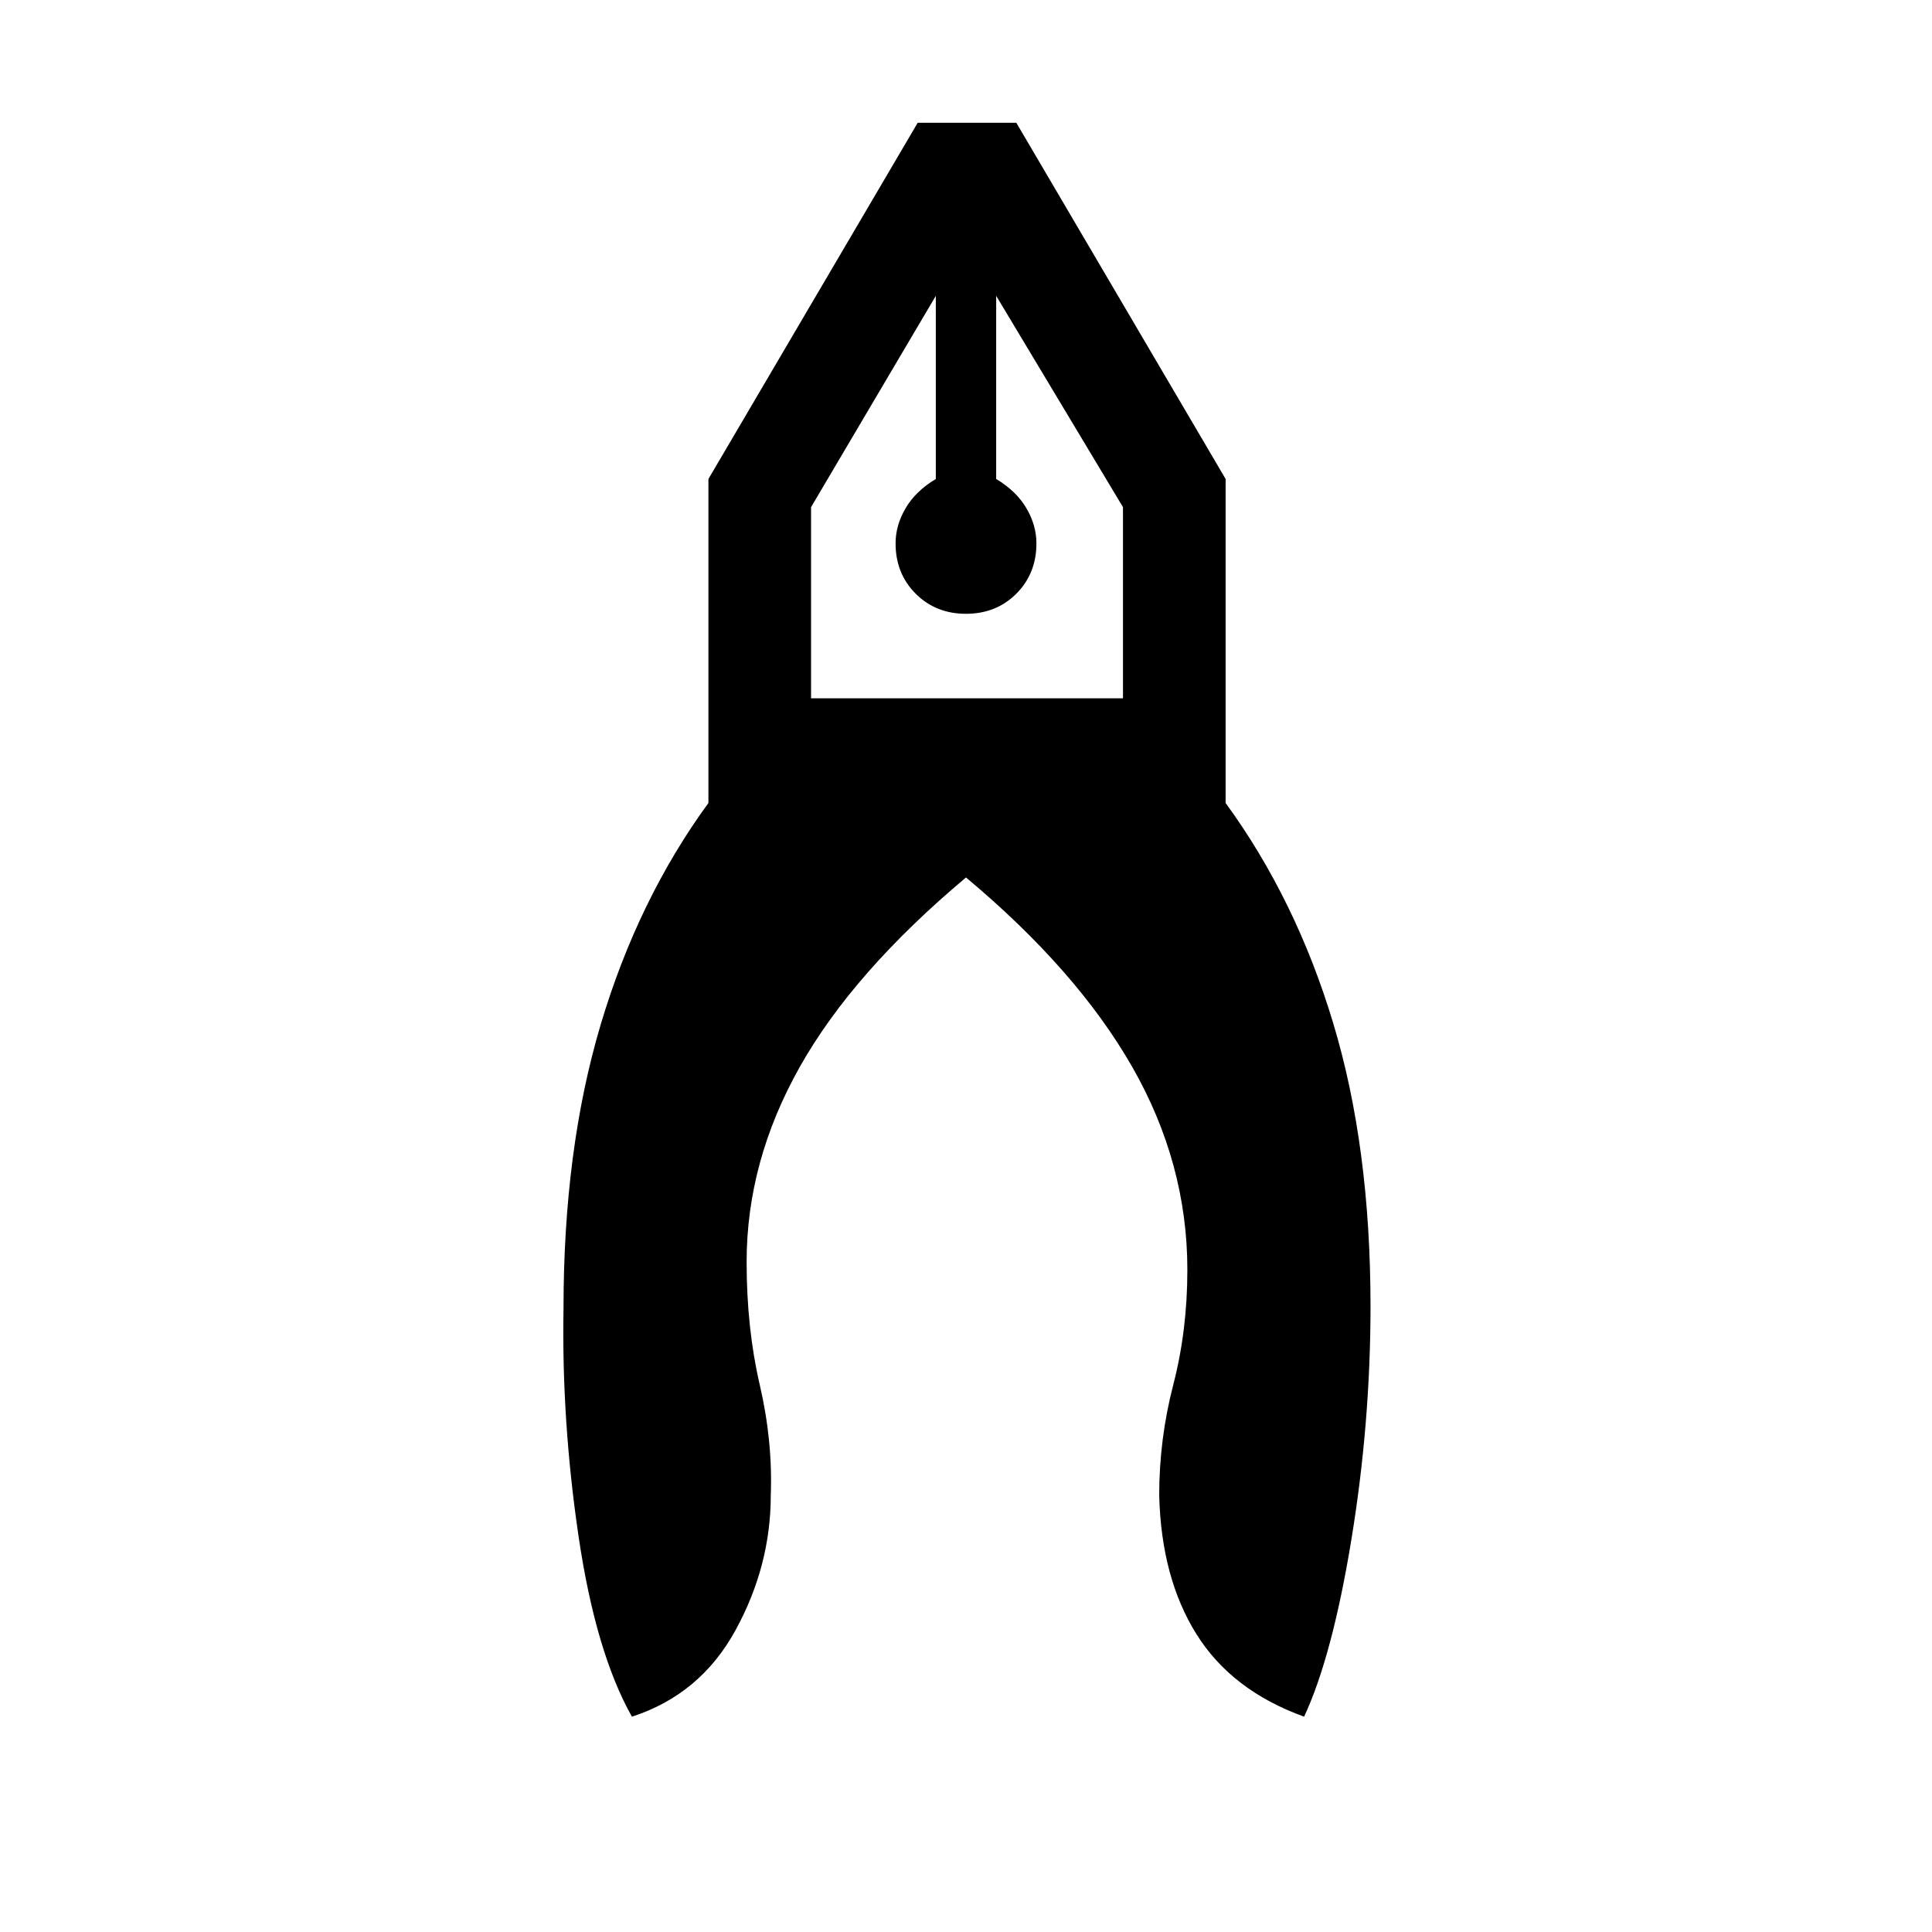 <svg xmlns="http://www.w3.org/2000/svg" height="40" width="40"><path d="M13.083 35.542q-.75-1.334-1.104-3.73-.354-2.395-.312-4.729 0-3.291.771-5.875.77-2.583 2.229-4.583V9.917L19 2.542h2.042l4.333 7.375v6.708q1.458 2 2.229 4.563.771 2.562.771 5.854 0 2.416-.396 4.833-.396 2.417-.979 3.667-1.5-.542-2.229-1.709-.729-1.166-.771-2.875 0-1.166.292-2.291.291-1.125.291-2.375 0-2.209-1.145-4.209-1.146-2-3.438-3.916-2.333 1.958-3.438 3.916-1.104 1.959-1.104 4.042 0 1.375.271 2.542.271 1.166.229 2.291 0 1.459-.729 2.792-.729 1.333-2.146 1.792ZM20 12.708q-.625 0-1.042-.416-.416-.417-.416-1.042 0-.375.208-.729t.625-.604V6.125L16.792 10.5v3.958h6.458V10.5l-2.625-4.375v3.792q.417.25.625.604.208.354.208.729 0 .625-.416 1.042-.417.416-1.042.416Zm.625-6.583h-1.25 1.25Zm-1.25 0h1.25Z"/></svg>